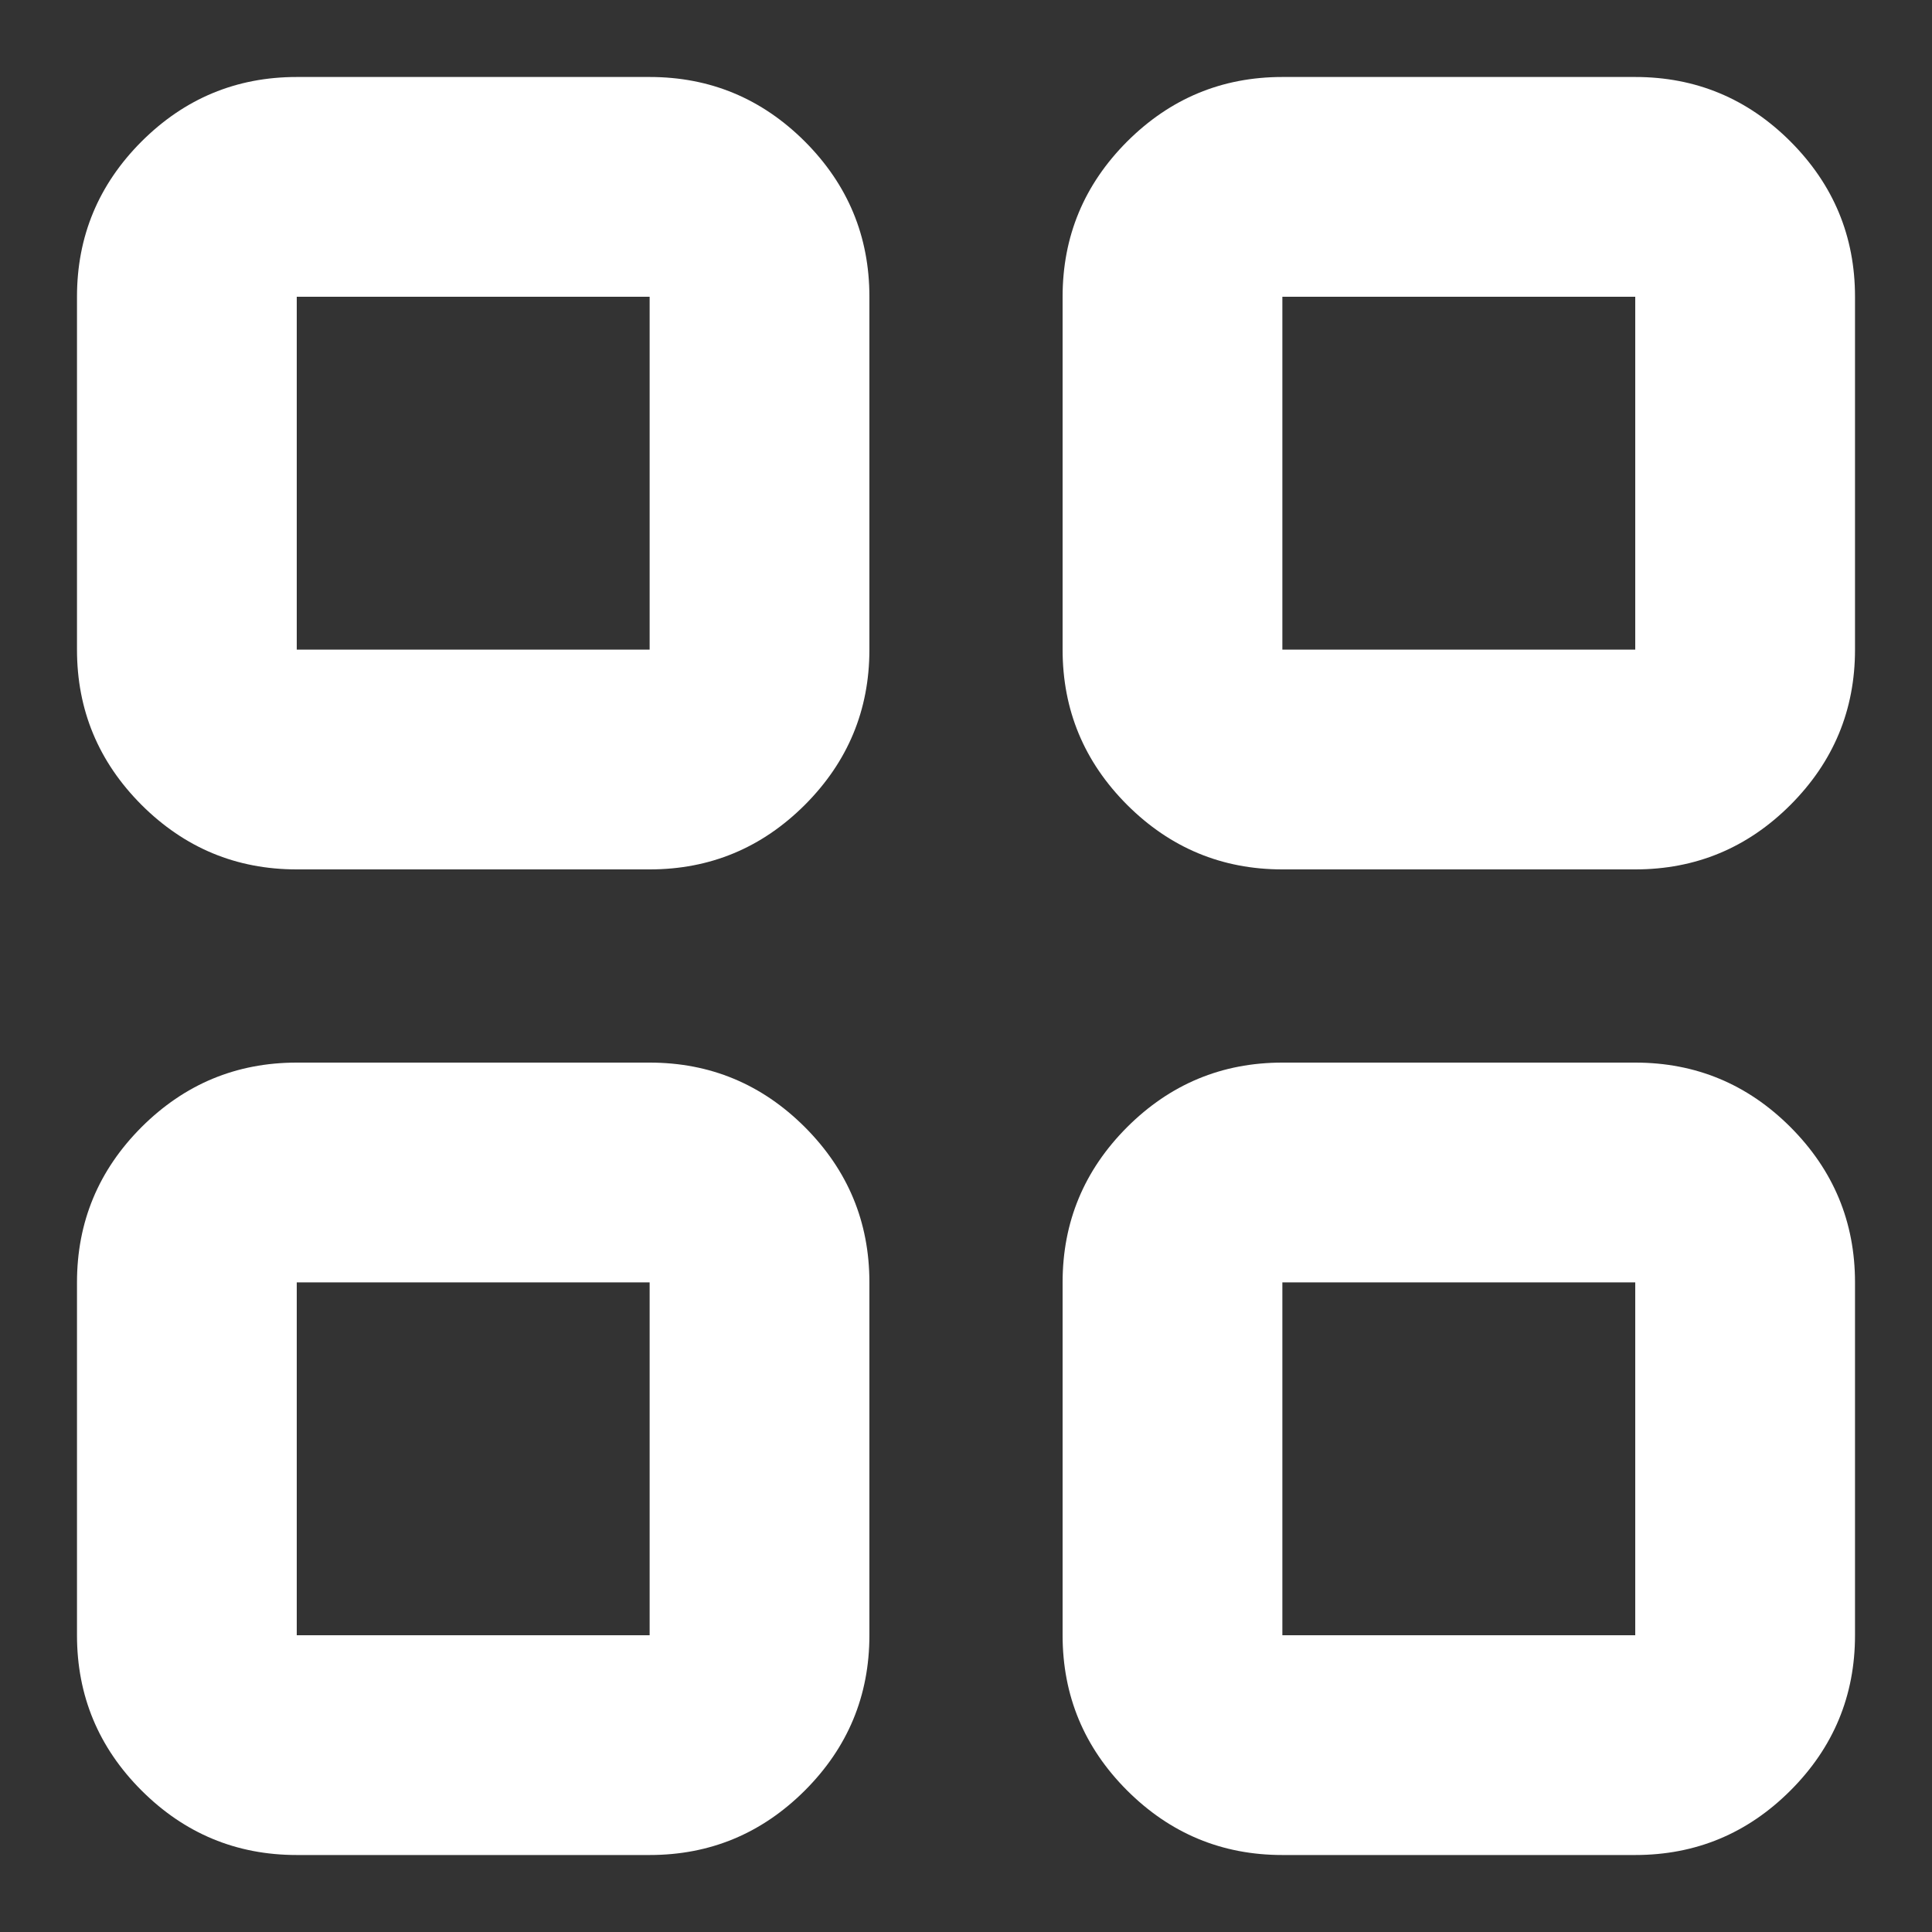 <svg width="20" height="20" viewBox="0 0 20 20" fill="none" xmlns="http://www.w3.org/2000/svg">
<rect x="0" y="0" width="20" height="20" fill="#333333" stroke="none"/>
<g clip-path="url(#clip0_440_2166)">
<path d="M3.072 9C2.446 9 1.911 8.777 1.465 8.332C1.02 7.886 0.797 7.351 0.797 6.725V3.072C0.797 2.446 1.02 1.911 1.465 1.465C1.911 1.02 2.446 0.797 3.072 0.797H6.725C7.351 0.797 7.886 1.02 8.332 1.465C8.777 1.911 9 2.446 9 3.072V6.725C9 7.351 8.777 7.886 8.332 8.332C7.886 8.777 7.351 9 6.725 9H3.072ZM3.072 19.203C2.446 19.203 1.911 18.98 1.465 18.535C1.02 18.09 0.797 17.554 0.797 16.928V13.275C0.797 12.649 1.02 12.114 1.465 11.668C1.911 11.223 2.446 11 3.072 11H6.725C7.351 11 7.886 11.223 8.332 11.668C8.777 12.114 9 12.649 9 13.275V16.928C9 17.554 8.777 18.09 8.332 18.535C7.886 18.98 7.351 19.203 6.725 19.203H3.072ZM13.275 9C12.649 9 12.114 8.777 11.668 8.332C11.223 7.886 11 7.351 11 6.725V3.072C11 2.446 11.223 1.911 11.668 1.465C12.114 1.02 12.649 0.797 13.275 0.797H16.928C17.554 0.797 18.09 1.02 18.535 1.465C18.98 1.911 19.203 2.446 19.203 3.072V6.725C19.203 7.351 18.98 7.886 18.535 8.332C18.09 8.777 17.554 9 16.928 9H13.275ZM13.275 19.203C12.649 19.203 12.114 18.98 11.668 18.535C11.223 18.09 11 17.554 11 16.928V13.275C11 12.649 11.223 12.114 11.668 11.668C12.114 11.223 12.649 11 13.275 11H16.928C17.554 11 18.09 11.223 18.535 11.668C18.98 12.114 19.203 12.649 19.203 13.275V16.928C19.203 17.554 18.98 18.09 18.535 18.535C18.09 18.98 17.554 19.203 16.928 19.203H13.275ZM3.072 6.725H6.725V3.072H3.072V6.725ZM13.275 6.725H16.928V3.072H13.275V6.725ZM13.275 16.928H16.928V13.275H13.275V16.928ZM3.072 16.928H6.725V13.275H3.072V16.928Z" fill="white"/>
</g>
<defs>
<clipPath id="clip0_440_2166">
<rect width="20" height="20" fill="white"/>
</clipPath>
</defs>
</svg>
